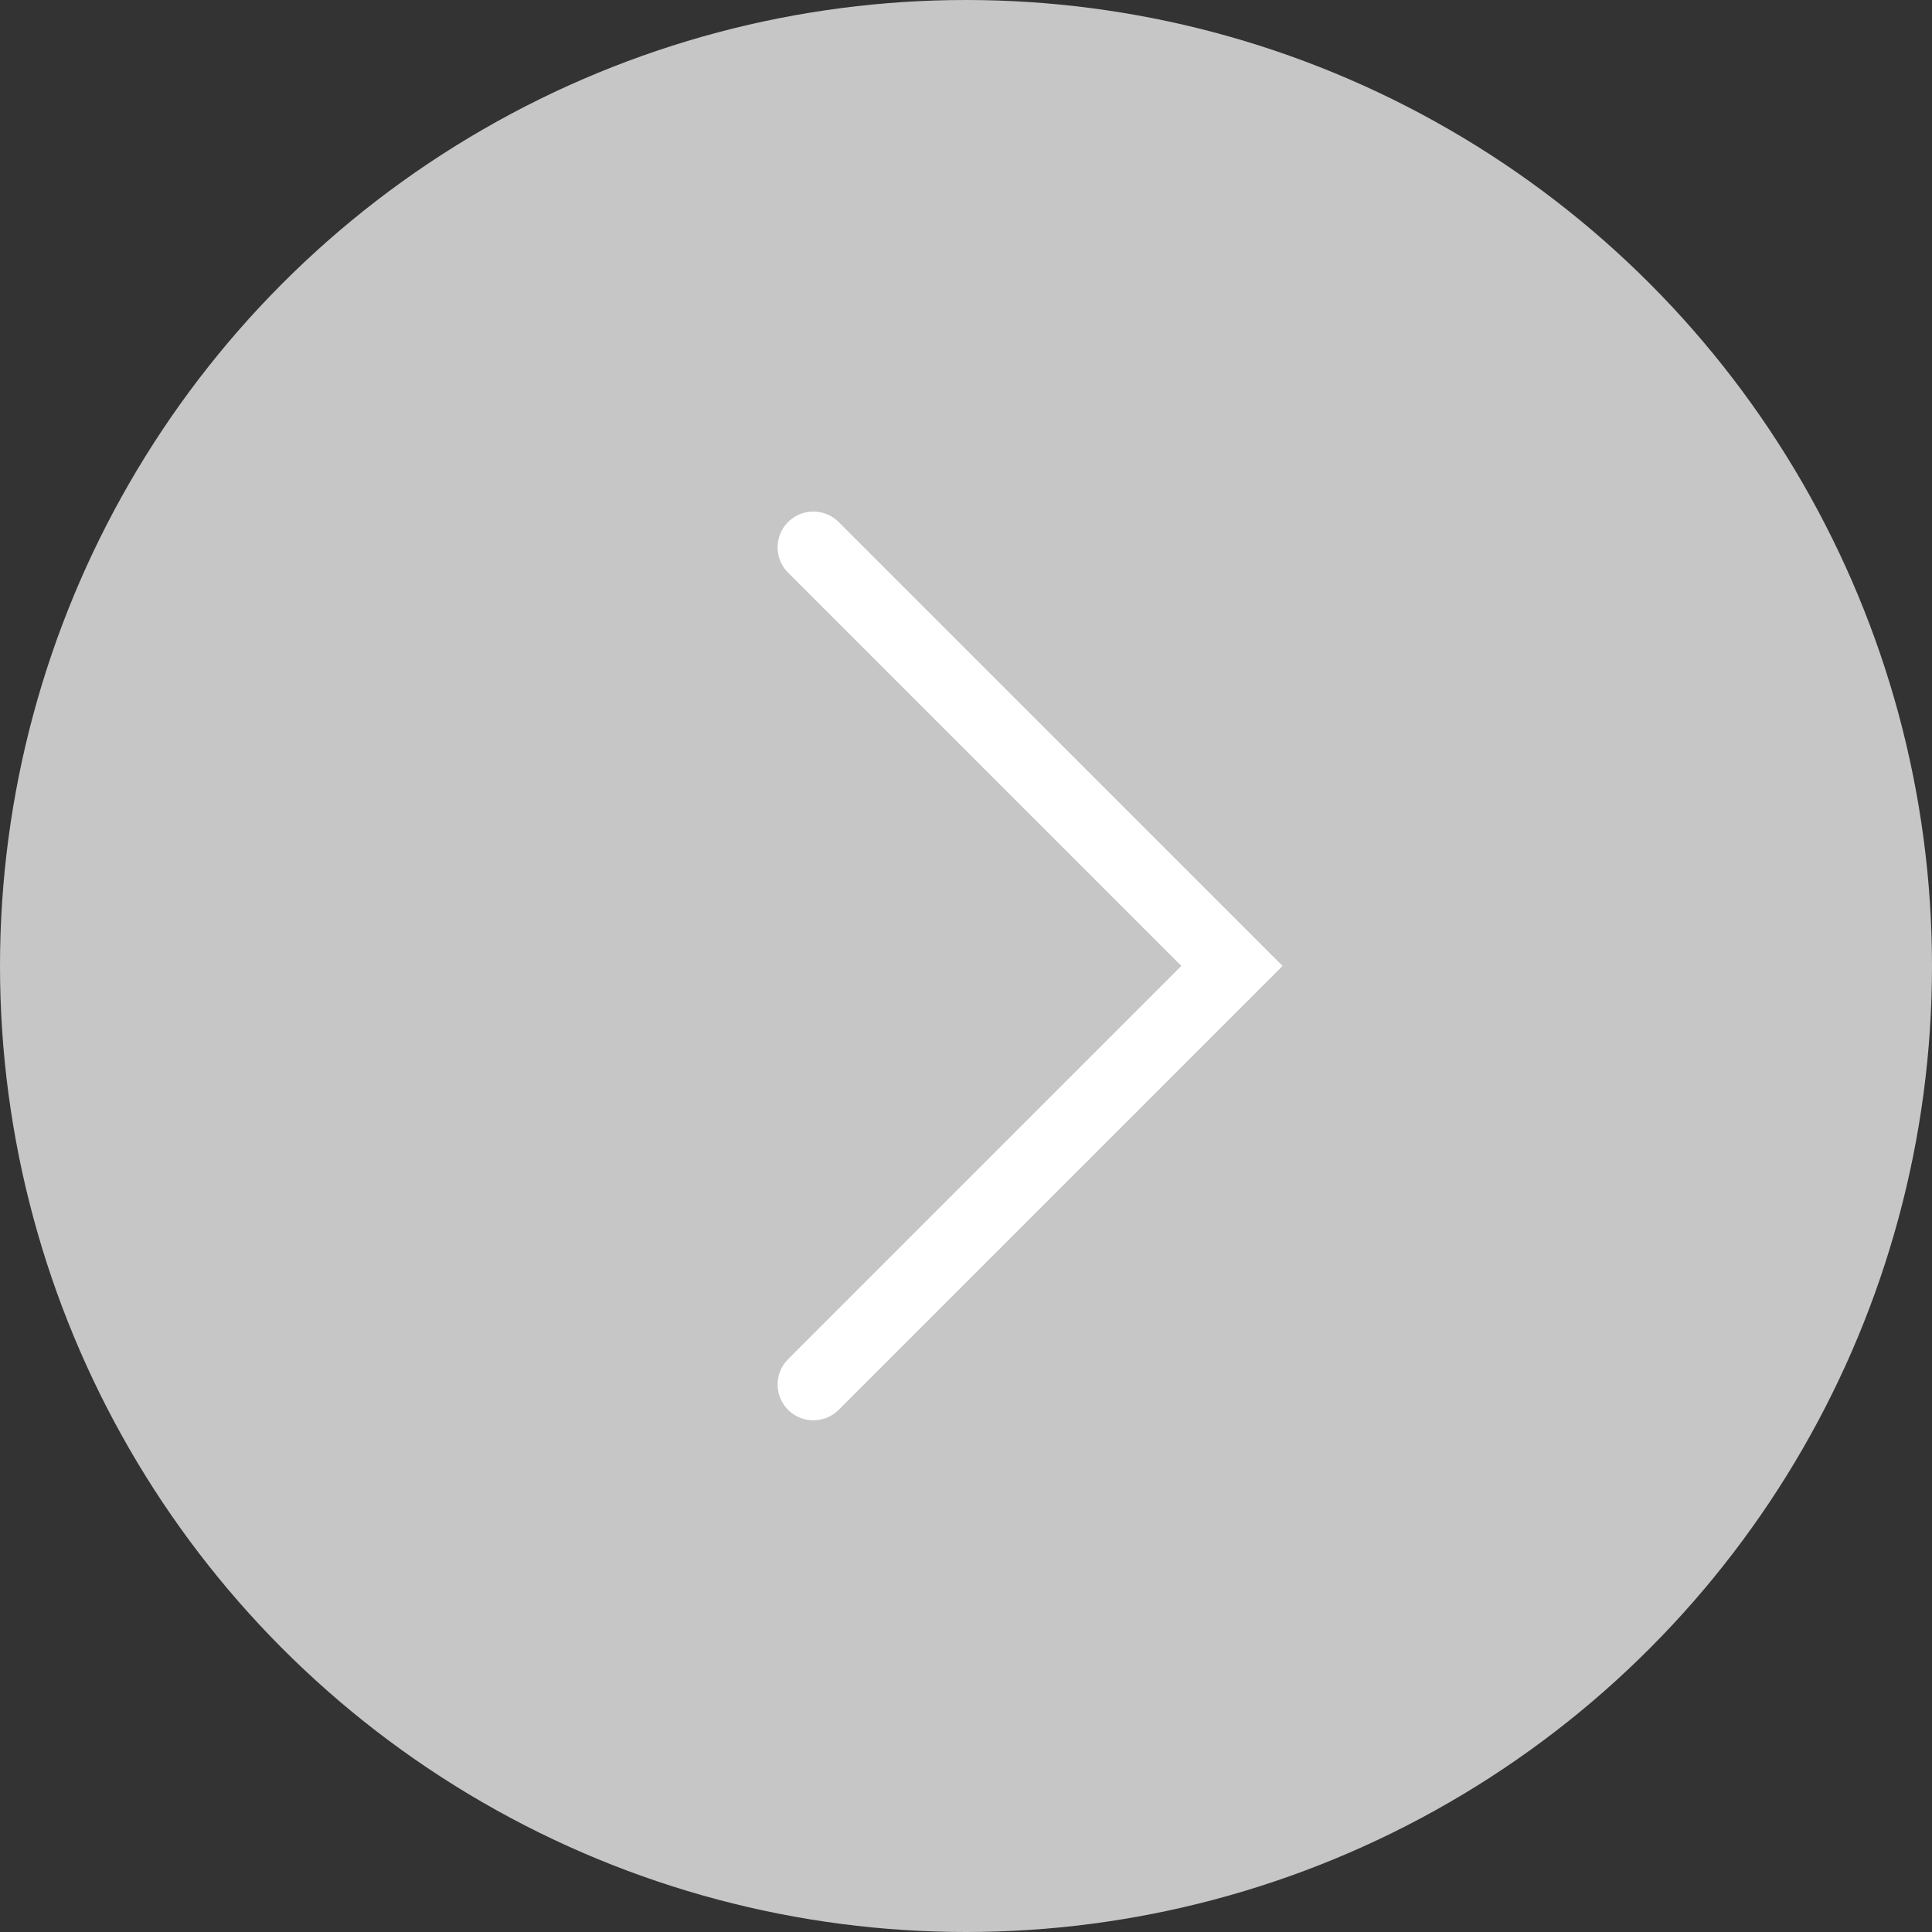 <svg xmlns="http://www.w3.org/2000/svg" width="54" height="54" viewBox="0 0 54 54">
  <rect x="0" y="0" width="54" height="54" fill="#333333" stroke="none"/>
  <g id="Group_58" data-name="Group 58" transform="translate(-1603 -418)">
    <circle id="Ellipse_4" data-name="Ellipse 4" cx="27" cy="27" r="27" transform="translate(1603 418)" fill="#c6c6c6"/>
    <path id="Path_206" data-name="Path 206" d="M8121.3,492.106l11.7,11.7-11.7,11.7" transform="translate(-6495.566 -58.808)" fill="none" stroke="#fff" stroke-linecap="round" stroke-width="2"/>
  </g>
</svg>
